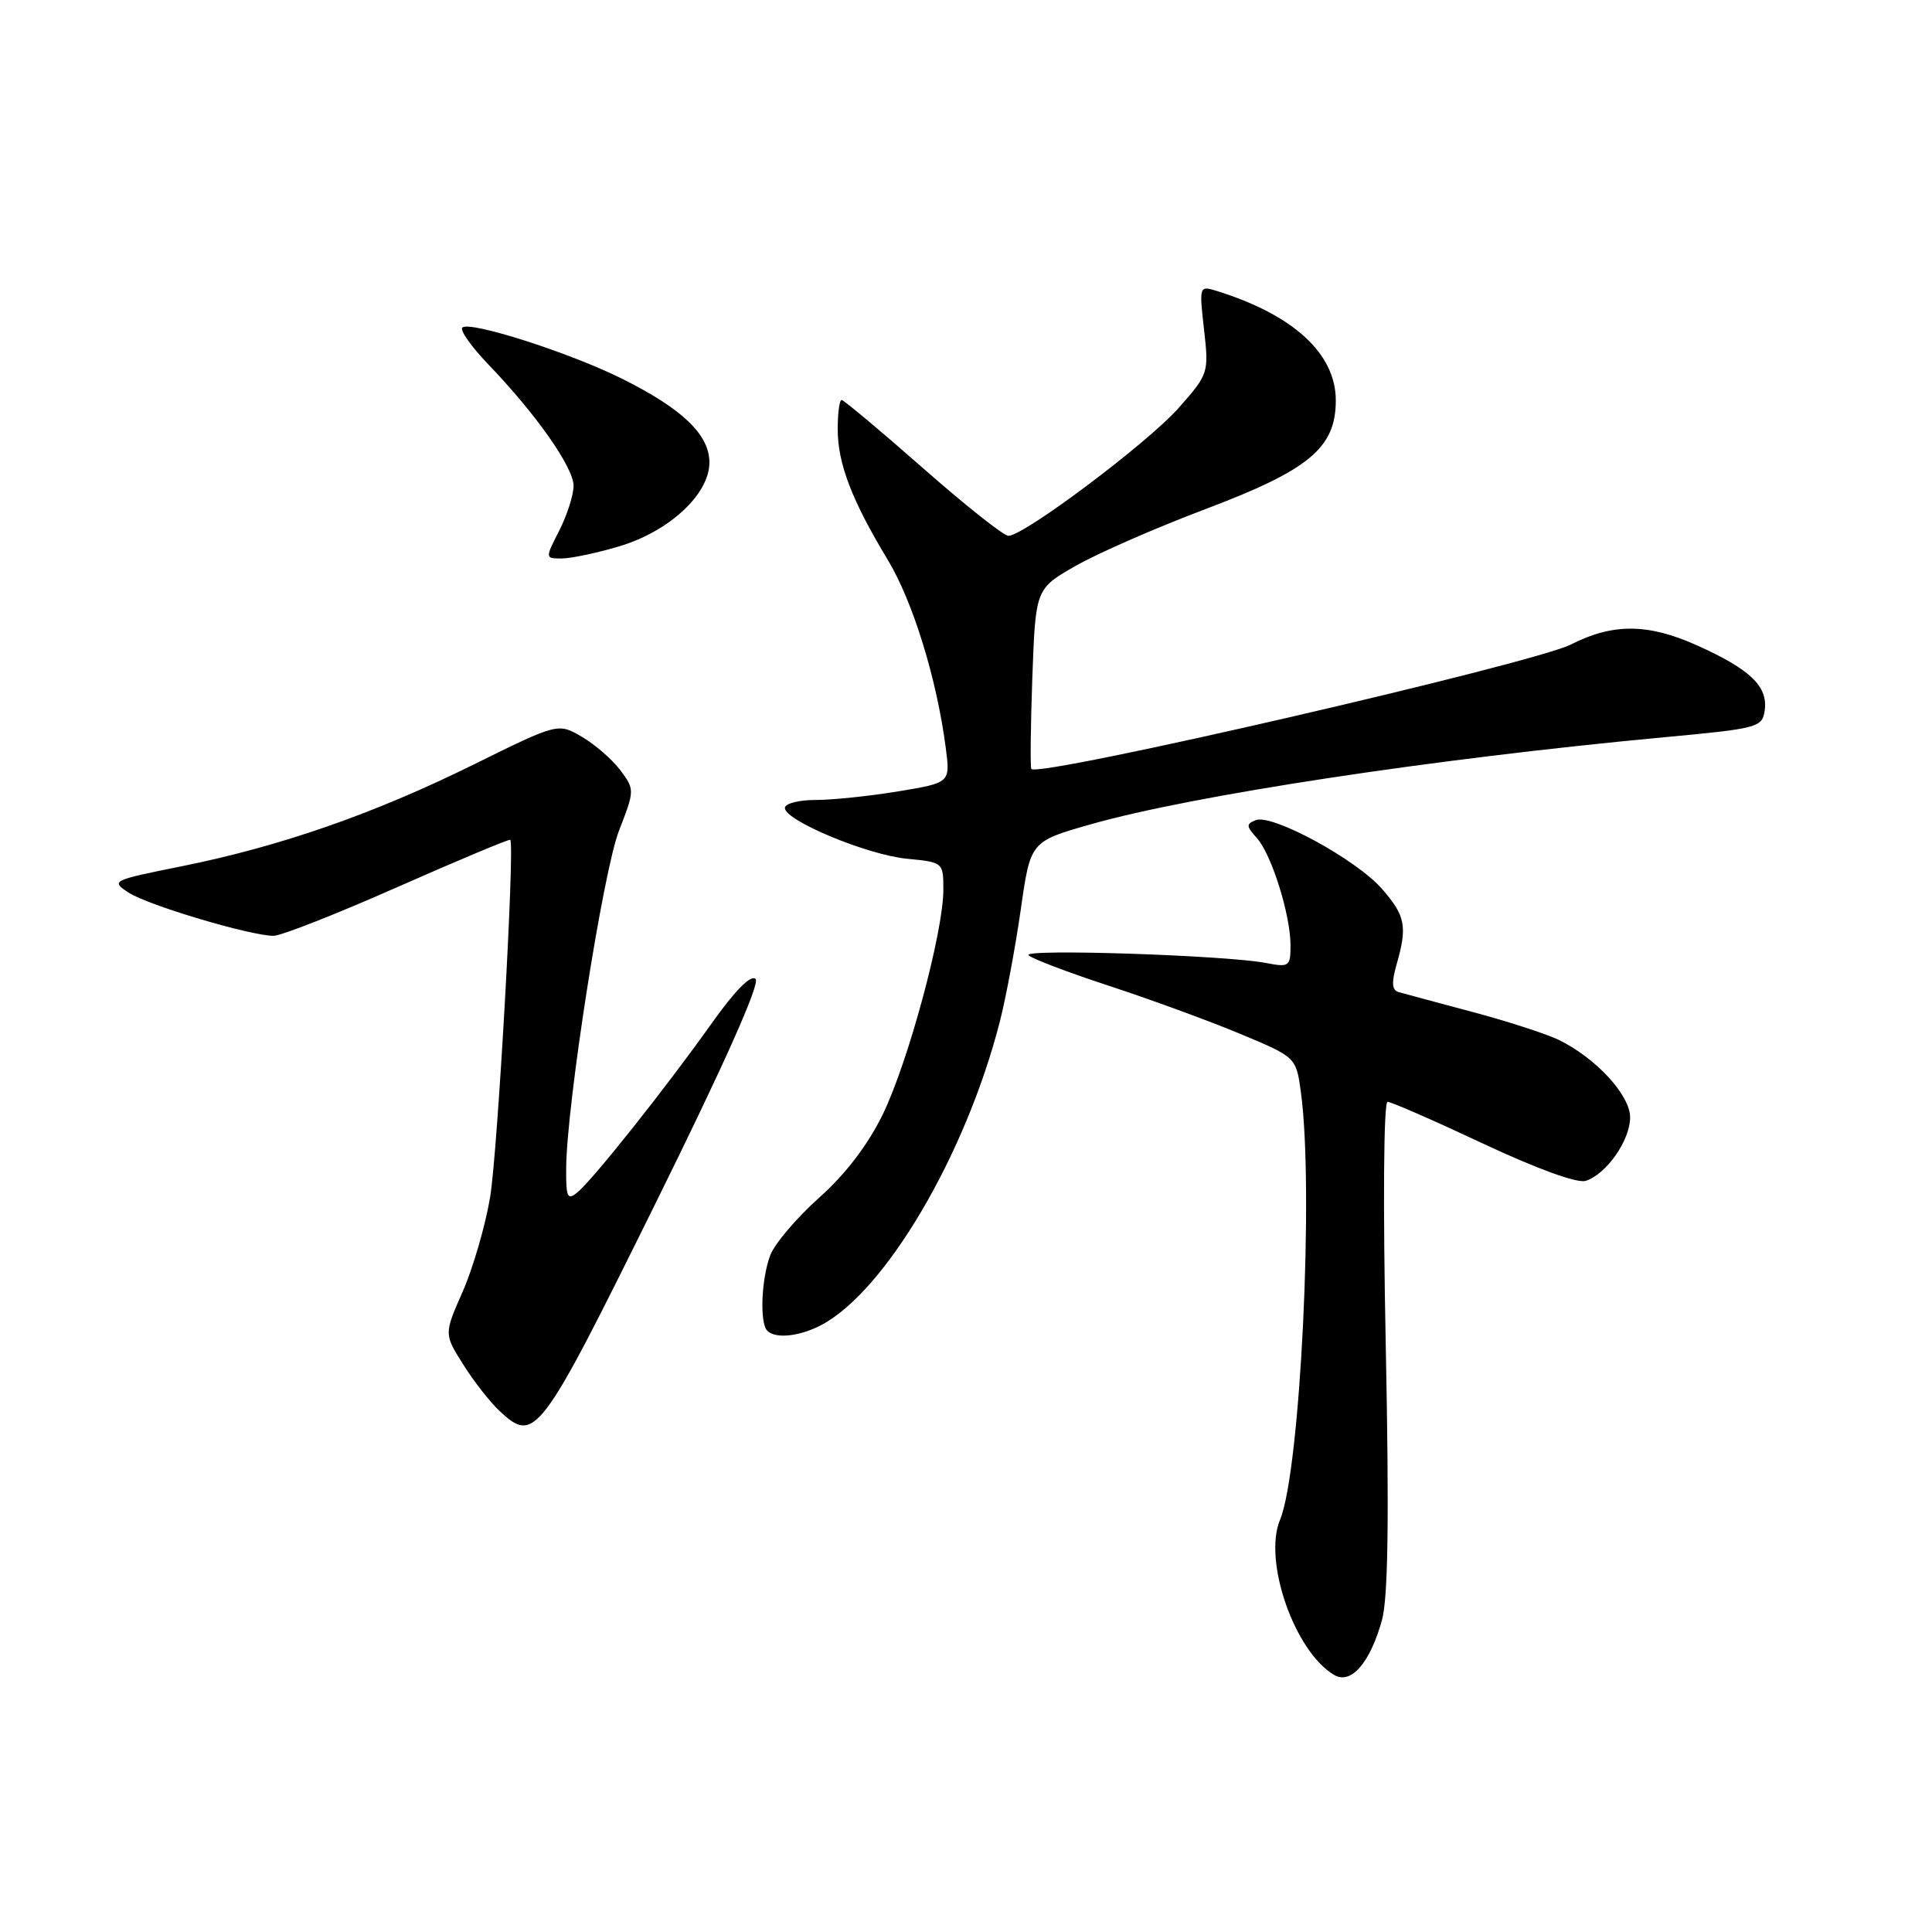 <?xml version="1.0" encoding="UTF-8" standalone="no"?>
<!DOCTYPE svg PUBLIC "-//W3C//DTD SVG 1.1//EN" "http://www.w3.org/Graphics/SVG/1.1/DTD/svg11.dtd" >
<svg xmlns="http://www.w3.org/2000/svg" xmlns:xlink="http://www.w3.org/1999/xlink" version="1.1" viewBox="0 0 256 256">
 <g >
 <path fill="currentColor"
d=" M 183.12 214.66 C 183.93 211.70 184.08 201.22 183.62 178.25 C 183.24 159.56 183.34 146.00 183.86 146.00 C 184.35 146.00 190.04 148.49 196.51 151.53 C 203.66 154.88 208.99 156.82 210.11 156.47 C 212.85 155.60 216.00 151.10 216.00 148.06 C 216.00 145.10 211.45 140.17 206.50 137.77 C 204.85 136.98 199.68 135.30 195.00 134.06 C 190.32 132.81 185.96 131.64 185.30 131.45 C 184.44 131.20 184.37 130.20 185.05 127.81 C 186.51 122.74 186.23 121.33 183.08 117.74 C 179.67 113.86 168.59 107.84 166.41 108.67 C 165.10 109.18 165.12 109.47 166.53 111.03 C 168.48 113.19 171.00 121.21 171.00 125.27 C 171.00 128.07 170.82 128.19 167.75 127.60 C 162.37 126.57 135.44 125.69 136.28 126.57 C 136.71 127.02 141.47 128.83 146.87 130.60 C 152.27 132.37 160.07 135.22 164.21 136.94 C 171.74 140.08 171.74 140.08 172.37 144.68 C 174.13 157.50 172.31 194.93 169.61 201.38 C 167.34 206.83 171.55 218.88 176.80 221.95 C 179.02 223.25 181.56 220.32 183.12 214.66 Z  M 86.79 159.59 C 95.94 141.09 100.74 130.34 100.12 129.72 C 99.51 129.11 97.42 131.21 94.33 135.56 C 88.32 144.03 78.62 156.24 76.55 157.96 C 75.19 159.09 75.00 158.71 75.02 154.87 C 75.05 146.56 79.90 115.51 82.02 110.07 C 84.10 104.71 84.10 104.62 82.21 102.07 C 81.15 100.66 78.86 98.66 77.12 97.64 C 73.95 95.78 73.95 95.78 62.71 101.33 C 49.51 107.85 37.15 112.15 24.05 114.79 C 14.80 116.65 14.65 116.72 17.05 118.28 C 19.63 119.96 33.20 124.00 36.25 124.00 C 37.24 124.00 44.65 121.09 52.71 117.52 C 60.78 113.96 67.48 111.15 67.61 111.28 C 68.24 111.90 65.94 152.71 64.94 158.65 C 64.31 162.42 62.67 168.04 61.31 171.14 C 58.83 176.77 58.83 176.77 61.39 180.82 C 62.79 183.05 64.96 185.82 66.20 186.97 C 70.88 191.33 71.54 190.45 86.79 159.59 Z  M 108.80 175.59 C 117.31 171.12 127.97 153.02 132.49 135.34 C 133.31 132.13 134.55 125.45 135.26 120.50 C 136.54 111.50 136.54 111.50 144.51 109.23 C 157.98 105.39 189.93 100.54 220.50 97.69 C 232.93 96.54 233.51 96.38 233.83 94.16 C 234.29 90.95 231.93 88.69 224.83 85.50 C 218.36 82.60 213.71 82.57 208.15 85.40 C 203.15 87.94 137.54 103.08 136.66 101.89 C 136.50 101.68 136.56 96.22 136.79 89.76 C 137.22 78.02 137.22 78.02 142.53 74.98 C 145.45 73.31 153.16 69.94 159.67 67.48 C 173.48 62.27 177.00 59.35 177.00 53.06 C 177.00 46.86 171.39 41.71 161.19 38.54 C 158.91 37.84 158.89 37.91 159.54 43.66 C 160.19 49.42 160.14 49.56 156.19 54.04 C 152.14 58.64 135.69 71.00 133.62 71.00 C 133.00 71.00 127.89 66.95 122.27 62.00 C 116.64 57.05 111.80 53.00 111.52 53.00 C 111.23 53.00 111.00 54.75 111.00 56.88 C 111.00 61.41 112.87 66.30 117.62 74.16 C 120.97 79.71 124.13 89.95 125.32 99.11 C 125.92 103.72 125.92 103.72 119.02 104.86 C 115.22 105.49 110.29 106.00 108.06 106.00 C 105.83 106.00 104.00 106.47 104.00 107.06 C 104.00 108.74 114.95 113.29 120.20 113.79 C 124.97 114.25 125.00 114.28 125.00 117.90 C 125.00 123.50 120.33 140.78 116.95 147.71 C 114.98 151.73 112.02 155.61 108.52 158.72 C 105.56 161.37 102.65 164.79 102.06 166.33 C 100.88 169.46 100.64 175.31 101.67 176.33 C 102.76 177.43 105.92 177.09 108.80 175.59 Z  M 82.02 72.40 C 88.67 70.43 94.00 65.48 94.00 61.29 C 94.00 57.60 90.45 54.19 82.46 50.20 C 75.53 46.74 62.20 42.47 61.26 43.41 C 60.91 43.76 62.46 45.94 64.69 48.27 C 71.02 54.85 76.00 61.93 76.00 64.37 C 76.00 65.58 75.15 68.25 74.11 70.29 C 72.22 74.00 72.22 74.00 74.43 74.00 C 75.64 74.00 79.06 73.28 82.02 72.40 Z "/>
</g>
</svg>